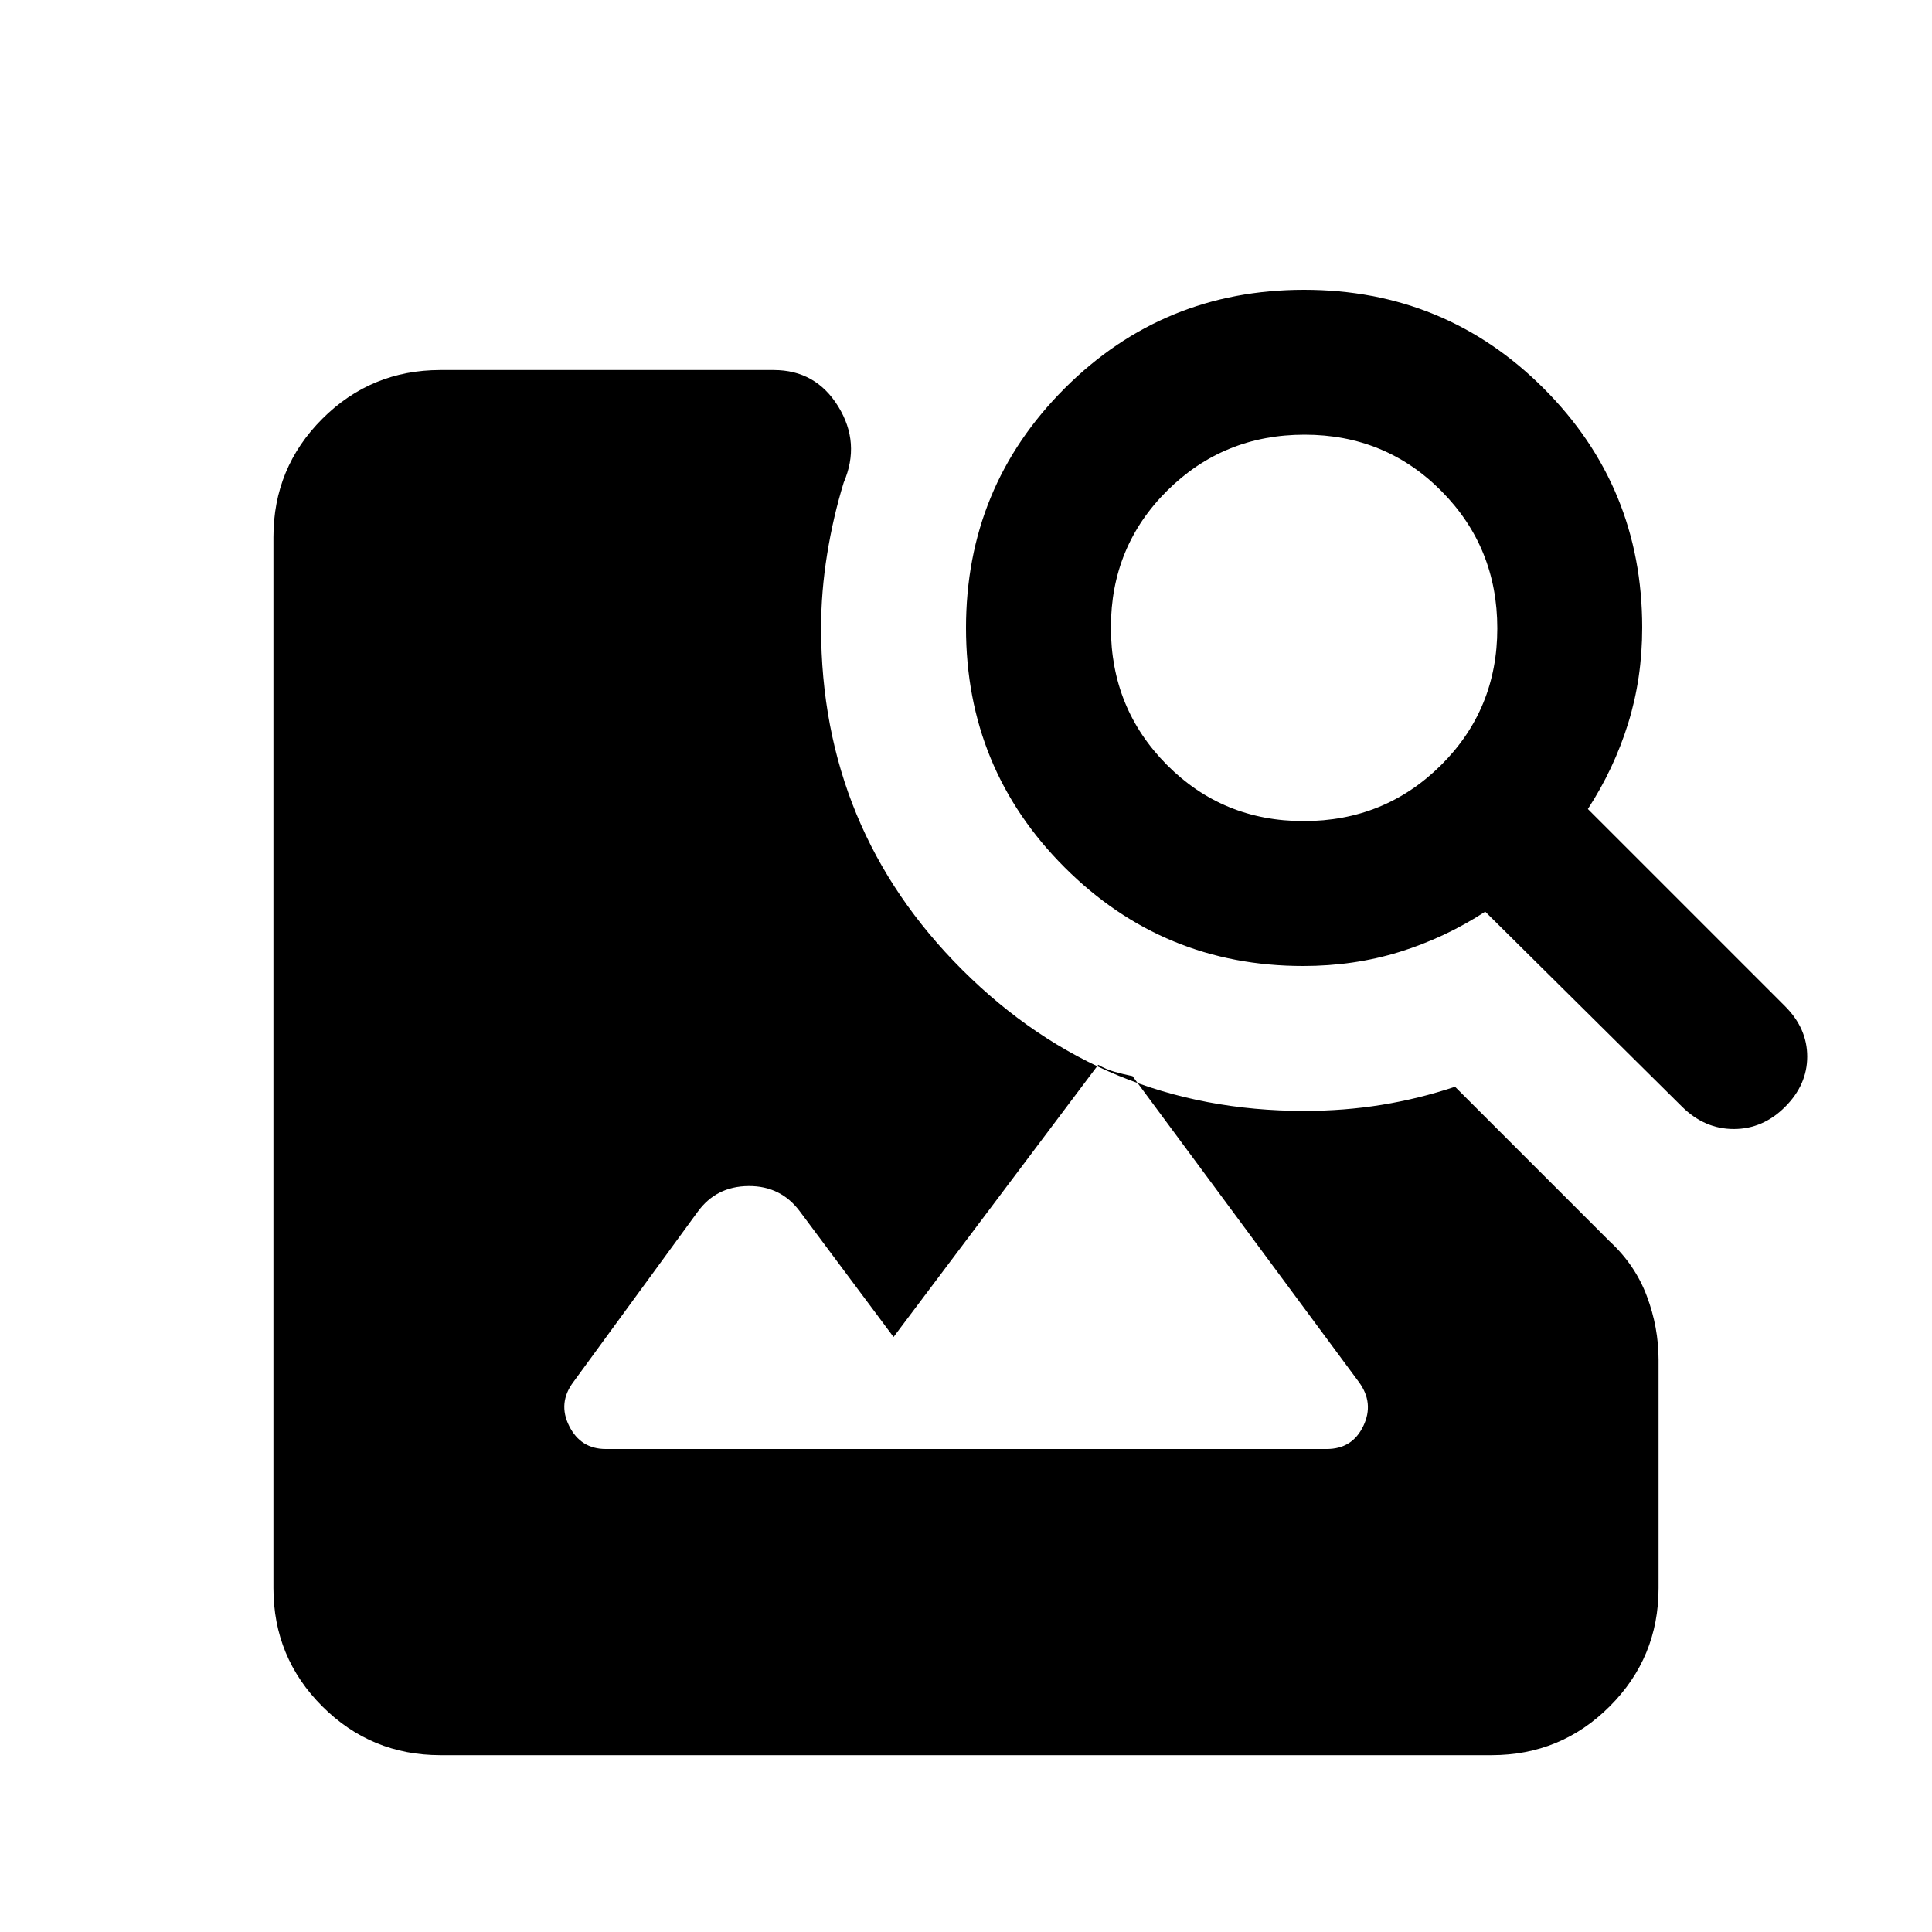 <svg xmlns="http://www.w3.org/2000/svg" height="20" viewBox="0 -960 960 960" width="20"><path d="M218.87-87.87q-34.48 0-58.74-24.26-24.26-24.26-24.26-58.74v-522.26q0-34.48 24.26-58.74 24.26-24.26 58.74-24.26h165.54q20.97 0 32.12 18.13 11.14 18.13 2.71 37.76-5.24 17-8.24 35.62-3 18.62-3 36.62 0 100 70.23 170 70.24 70 169.77 70 19.94 0 38.45-3t36.55-9l76.78 76.78q12.68 11.68 18.51 27.21 5.84 15.53 5.84 31.68v113.46q0 34.48-24.26 58.74-24.26 24.26-58.74 24.26H218.87ZM835.79-410.1 738-507q-20 13-42.55 20-22.55 7-47.92 7Q578-480 529-529t-49-119q0-70 49-119t119-49q70 0 119 48.95t49 118.88q0 25.17-7 47.67T789-558l98 98q11 11 11 25t-11 25q-11 11-25.5 11t-25.71-11.1ZM647.77-552Q688-552 716-579.77q28-27.78 28-68Q744-688 716.23-716q-27.78-28-68-28Q608-744 580-716.23q-28 27.78-28 68Q552-608 579.77-580q27.78 28 68 28ZM444-295.65l-46.41-62.22q-9.51-12.91-25.62-12.79-16.12.12-25.31 12.81l-61.75 84.56q-7.82 10.42-2.09 21.86Q288.54-240 300.96-240h358.28q12.72 0 18.19-11.43 5.48-11.44-2.23-21.87L562.74-425.28q-4.87-1-9.07-2.2-4.2-1.2-7.97-3.43L444-295.65Z"/></svg>